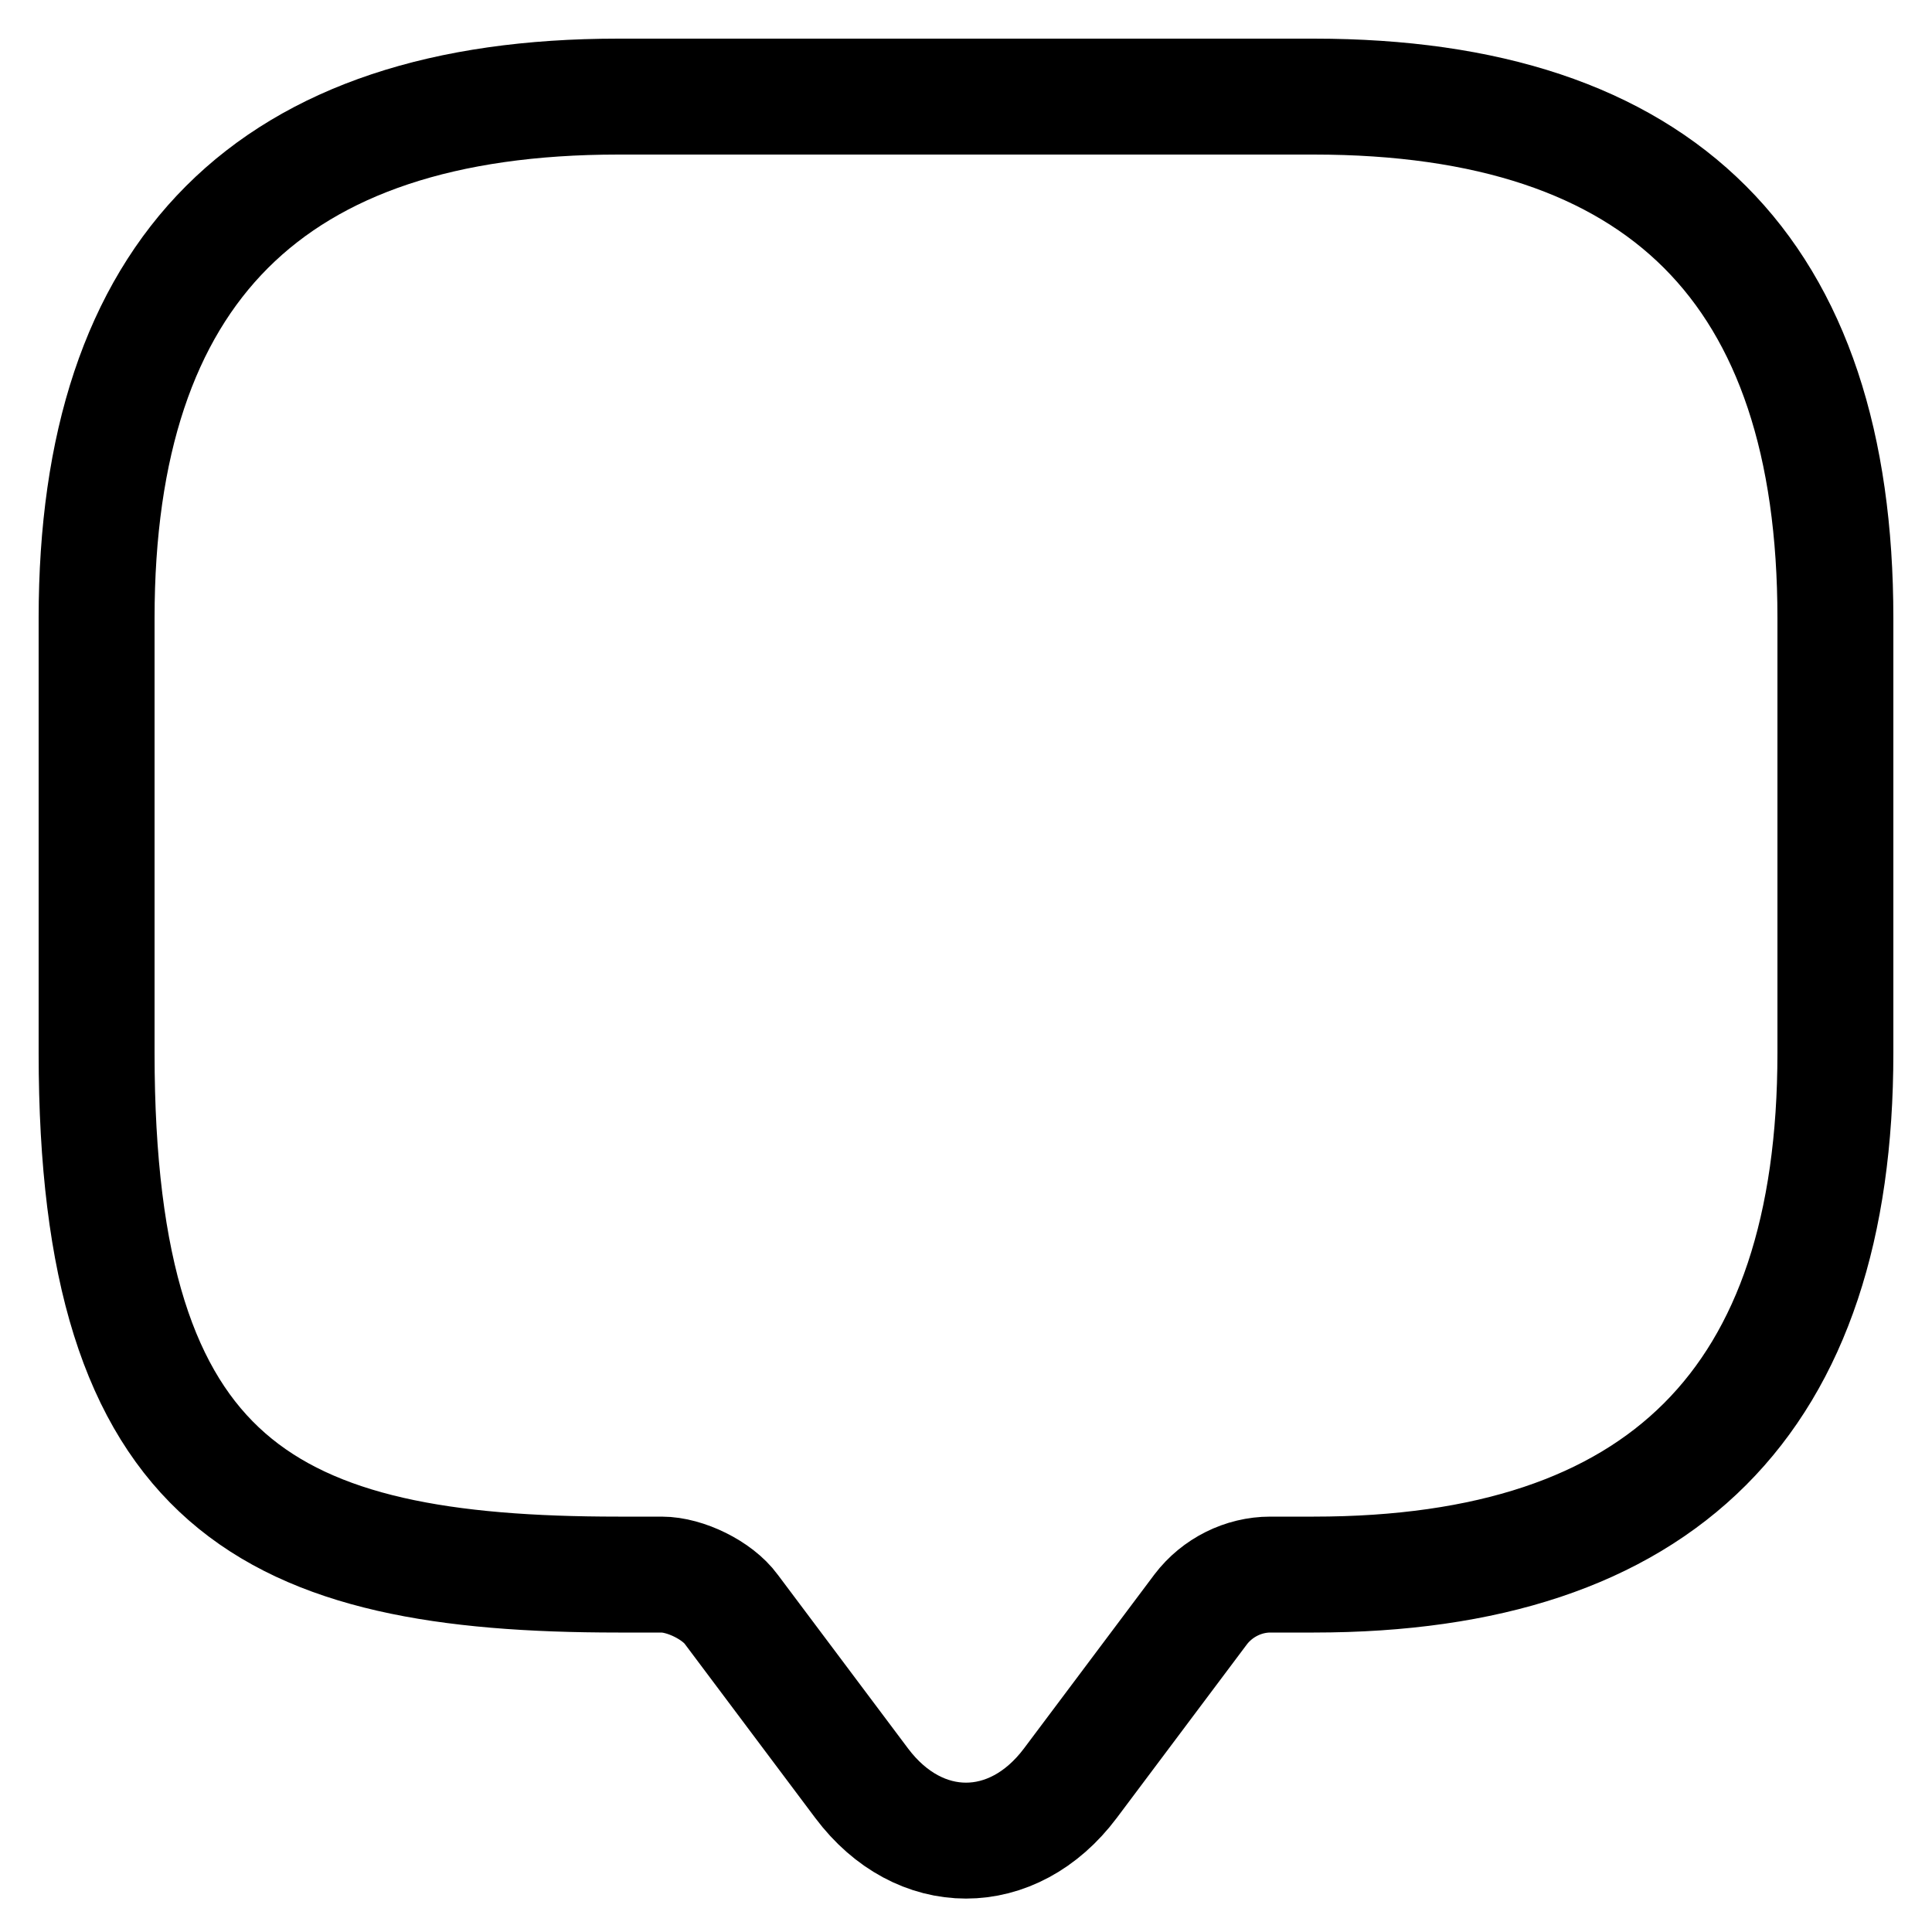<svg width="25" height="25" viewBox="0 0 25 25" fill="none" xmlns="http://www.w3.org/2000/svg">
<path d="M8.562 20.375H8C3.5 20.375 1.25 19.25 1.25 13.625V8C1.25 3.5 3.5 1.25 8 1.25H17C21.5 1.25 23.75 3.5 23.75 8V13.625C23.75 18.125 21.5 20.375 17 20.375H16.438C16.089 20.375 15.751 20.544 15.537 20.825L13.85 23.075C13.107 24.065 11.893 24.065 11.15 23.075L9.463 20.825C9.283 20.578 8.866 20.375 8.562 20.375V20.375Z" stroke="black" stroke-width="1.5" stroke-miterlimit="10" stroke-linecap="round" stroke-linejoin="round"/>
</svg>
